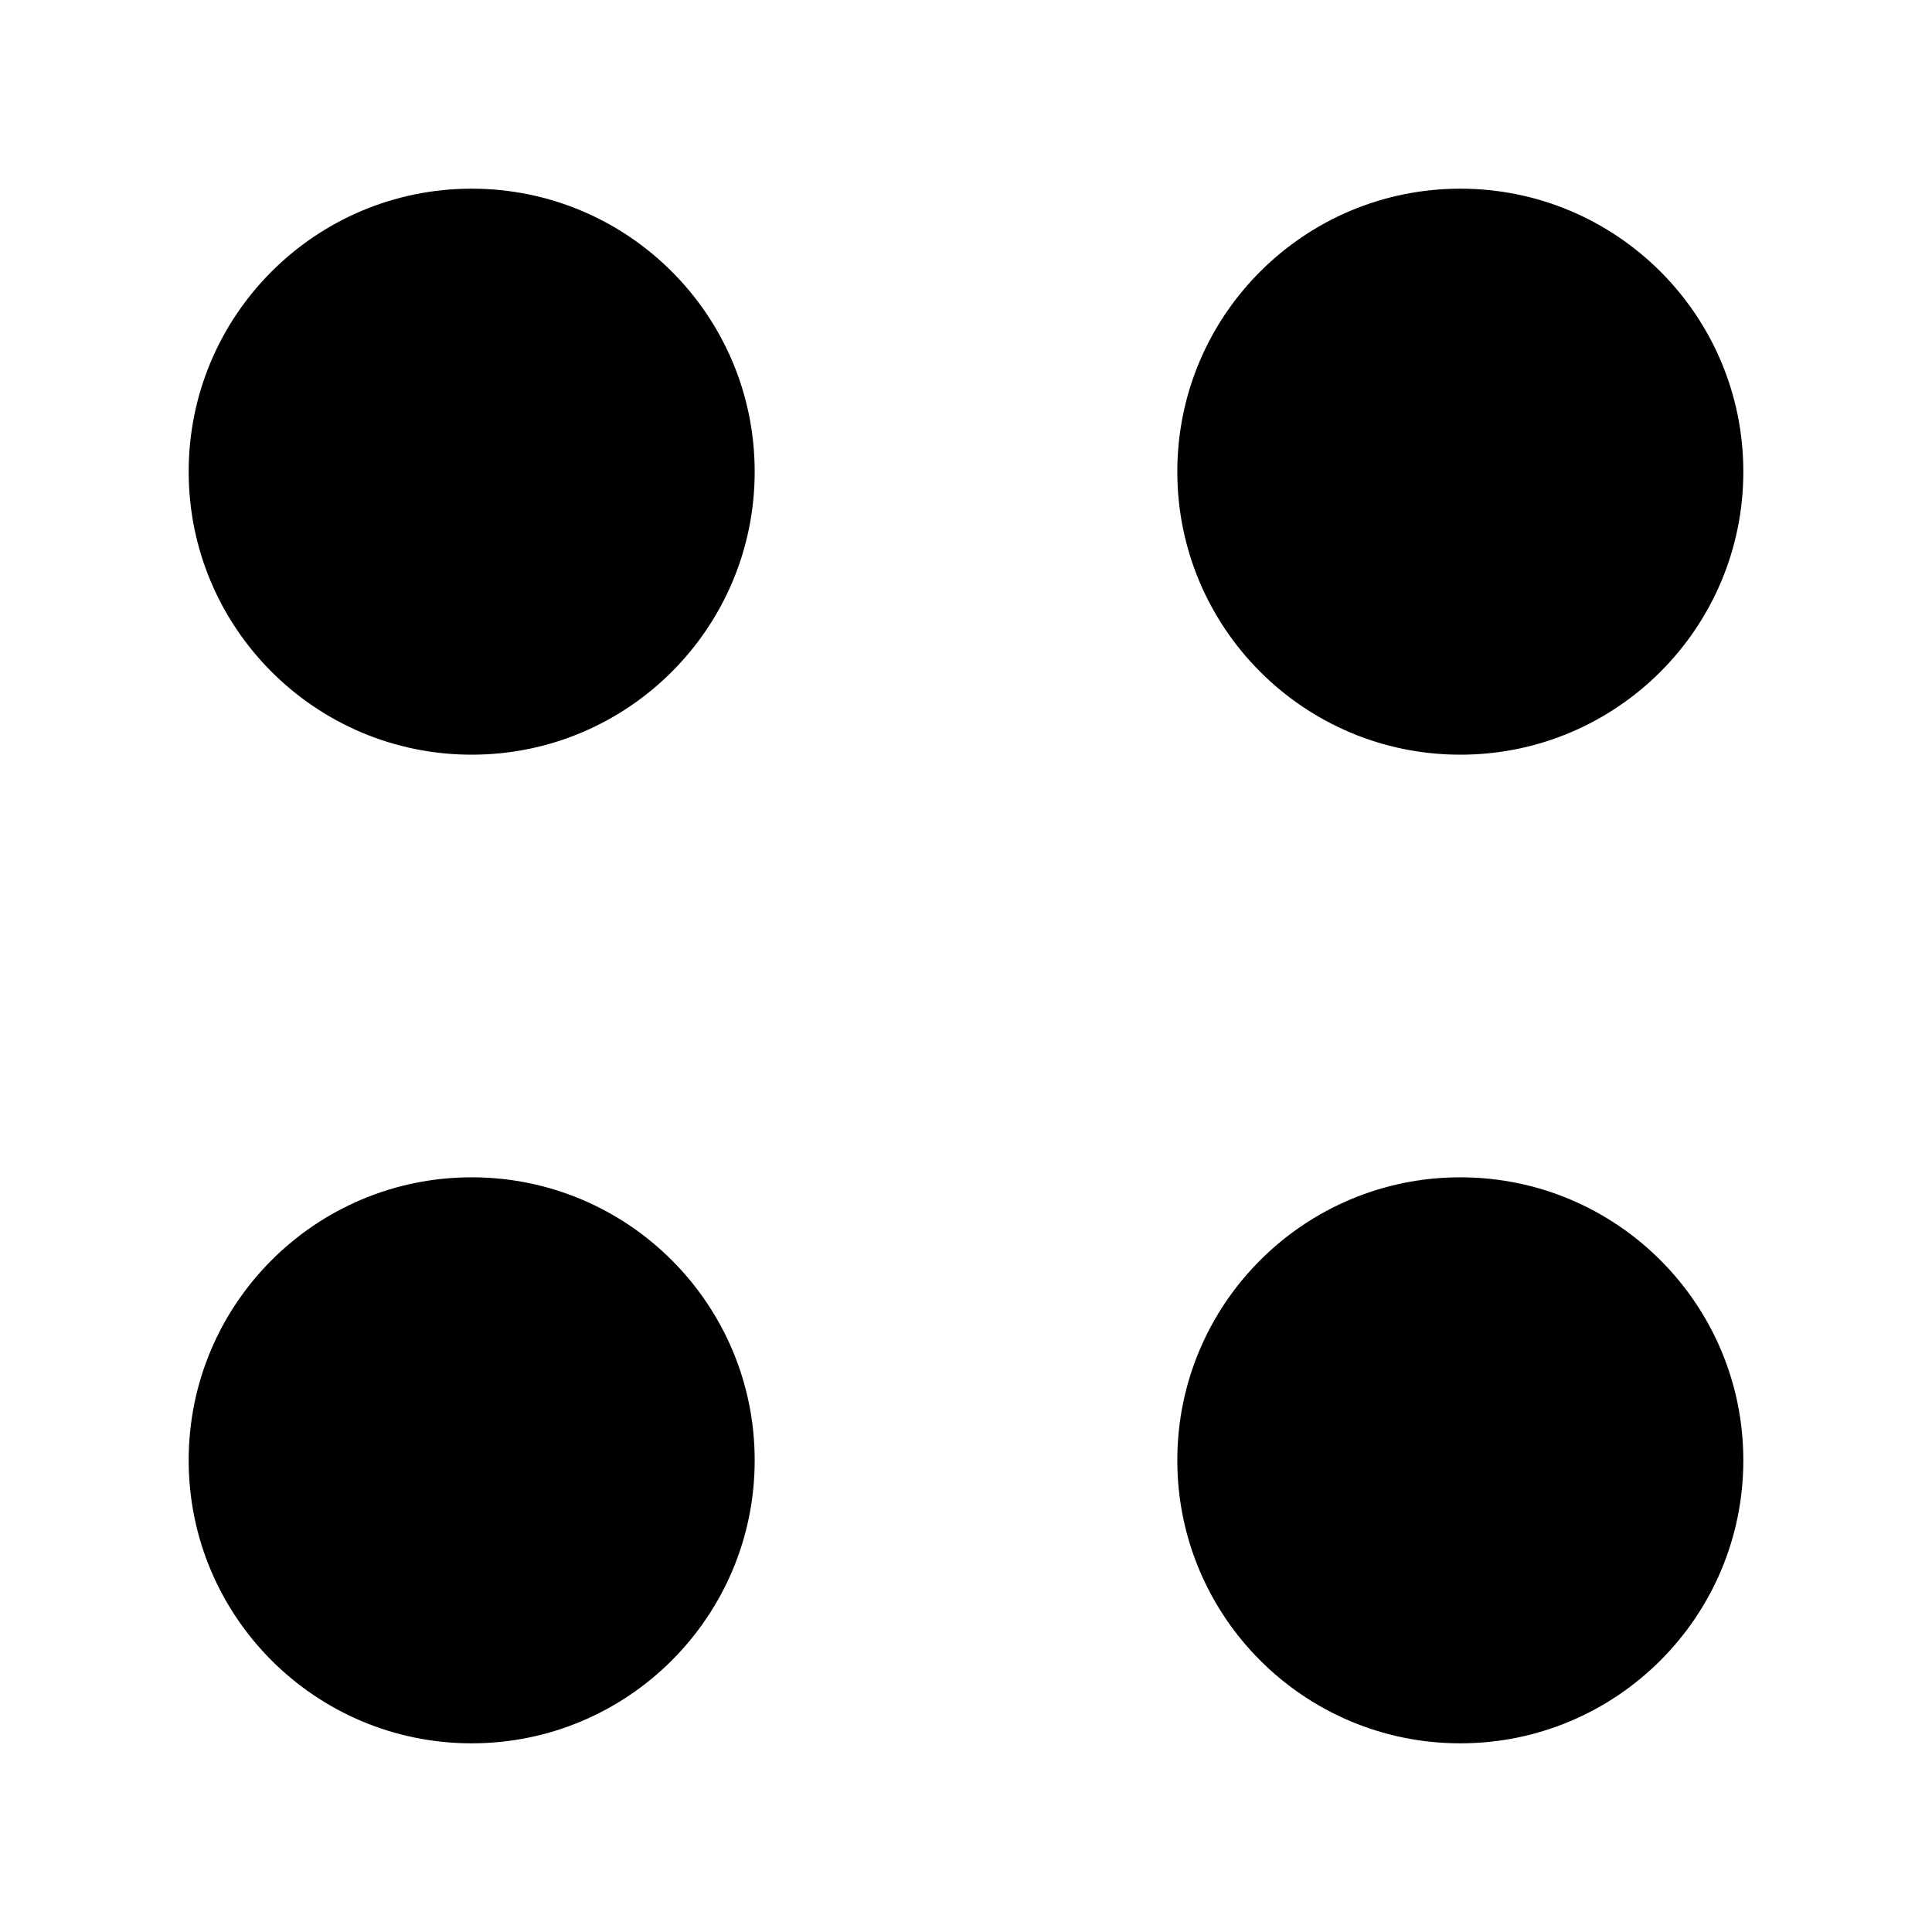 <svg width="512" height="512" viewBox="0 0 512 512" fill="none" xmlns="http://www.w3.org/2000/svg">
<circle cx="125" cy="387" r="75" fill="black"/>
<path d="M200 125C200 166.421 166.421 200 125 200C83.579 200 50 166.421 50 125C50 83.579 83.579 50 125 50C166.421 50 200 83.579 200 125Z" fill="black"/>
<circle cx="387" cy="125" r="75" fill="black"/>
<circle cx="387" cy="387" r="75" fill="black"/>
</svg>
